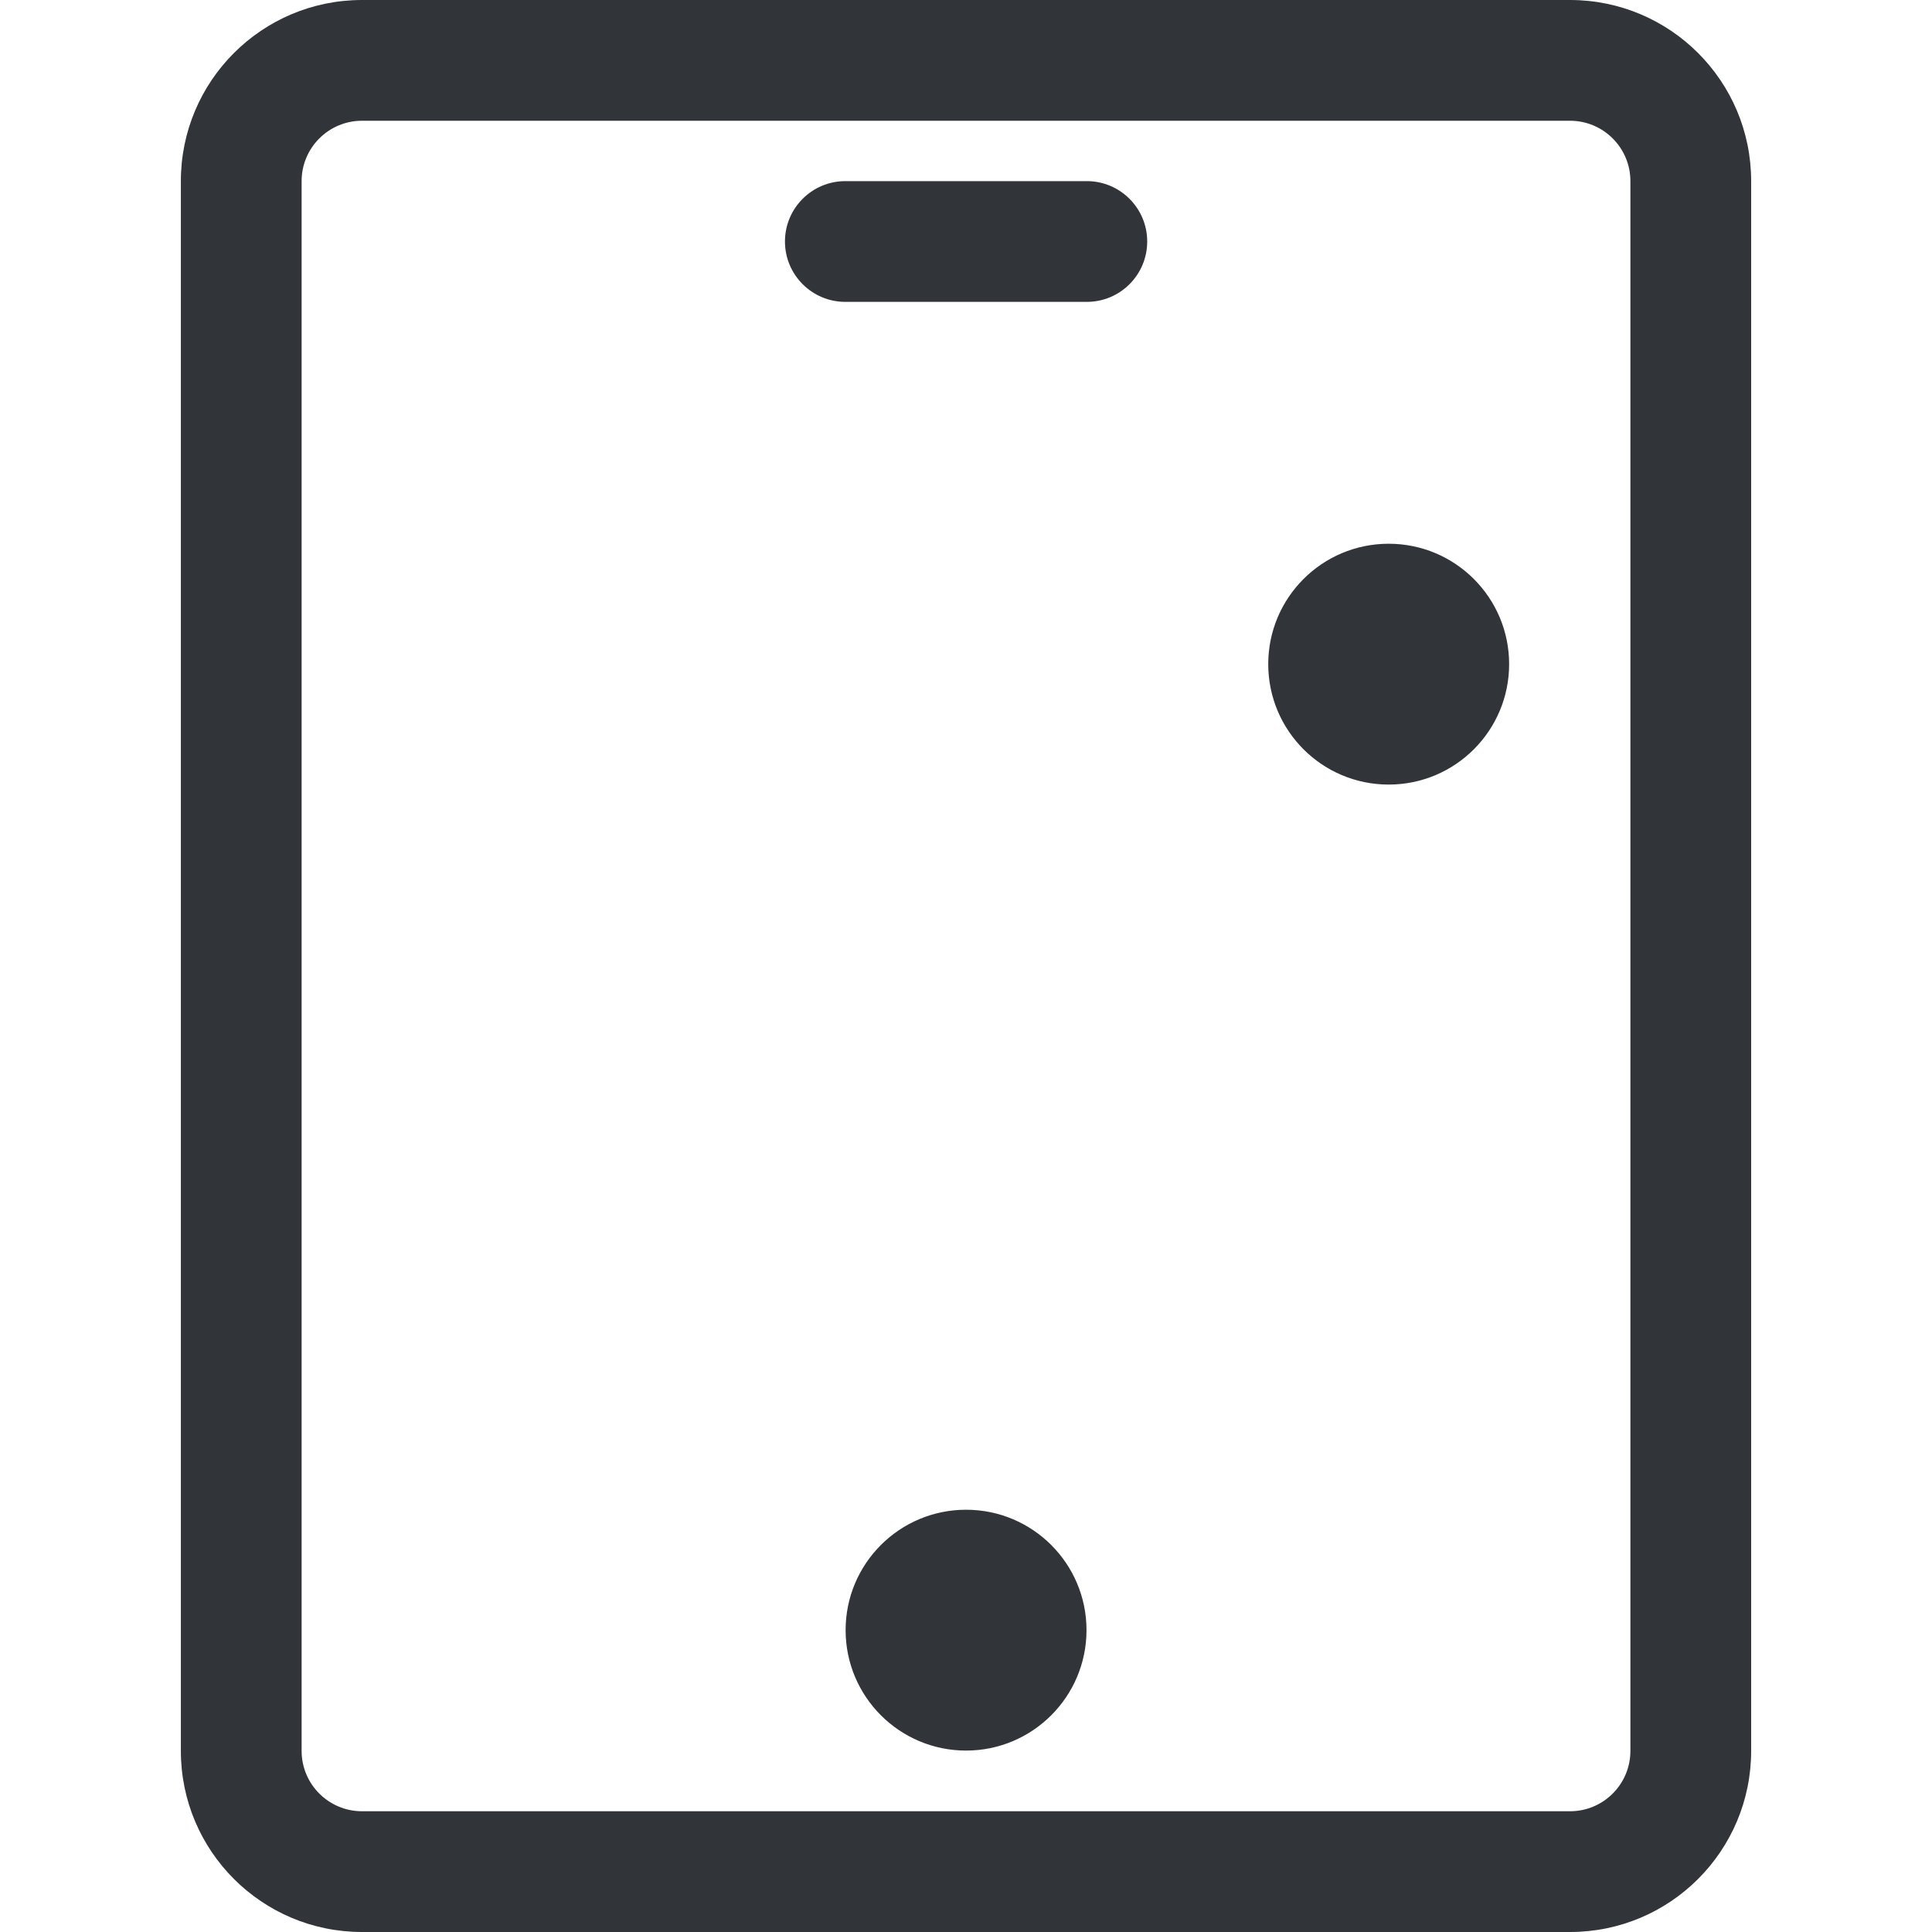 <?xml version="1.0" encoding="UTF-8" standalone="no"?>
<!-- Created with Inkscape (http://www.inkscape.org/) -->

<svg
   xmlns:dc="http://purl.org/dc/elements/1.1/"
   xmlns:cc="http://creativecommons.org/ns#"
   xmlns:rdf="http://www.w3.org/1999/02/22-rdf-syntax-ns#"
   xmlns:svg="http://www.w3.org/2000/svg"
   xmlns="http://www.w3.org/2000/svg"
   xmlns:sodipodi="http://sodipodi.sourceforge.net/DTD/sodipodi-0.dtd"
   xmlns:inkscape="http://www.inkscape.org/namespaces/inkscape"
   width="48"
   height="48"
   id="svg6050"
   version="1.1"
   inkscape:version="0.91 r13725"
   viewBox="0 0 48 48"
   sodipodi:docname="tablet.svg">
  <defs
     id="defs6052" />
  <sodipodi:namedview
     id="base"
     pagecolor="#ffffff"
     bordercolor="#666666"
     borderopacity="1.0"
     inkscape:pageopacity="0.0"
     inkscape:pageshadow="2"
     inkscape:zoom="7"
     inkscape:cx="30.437678"
     inkscape:cy="23.054"
     inkscape:current-layer="layer1"
     showgrid="true"
     inkscape:grid-bbox="true"
     inkscape:document-units="px"
     inkscape:window-width="1086"
     inkscape:window-height="1001"
     inkscape:window-x="772"
     inkscape:window-y="0"
     inkscape:window-maximized="0" />
  <g
     id="layer1"
     inkscape:label="Layer 1"
     inkscape:groupmode="layer">
    <g
       id="g4886"
       transform="matrix(1.5,0,0,-1.5,31.509,16.5)">
      <path
         d="M 0,0 C 0,-1.102 0.893,-1.995 1.995,-1.995 3.097,-1.995 3.99,-1.102 3.99,0 3.99,1.101 3.097,1.994 1.995,1.994 0.893,1.994 0,1.101 0,0"
         style="fill:#31353a;fill-opacity:1;fill-rule:nonzero;stroke:none"
         id="path4888"
         inkscape:connector-curvature="0" />
    </g>
    <g
       id="g5102"
       transform="matrix(1.5,0,0,-1.5,39.007,0)">
      <path
         d="m 0,0 -20.009,0 c -1.657,0 -3,-1.343 -3,-3 l 0,-26 c 0,-1.657 1.343,-3 3,-3 L 0,-32 c 1.657,0 3,1.343 3,3 L 3,-3 C 3,-1.343 1.657,0 0,0 m 0,-2 c 0.552,0 1,-0.448 1,-1 l 0,-26 c 0,-0.552 -0.448,-1 -1,-1 l -20.009,0 c -0.552,0 -1,0.448 -1,1 l 0,26 c 0,0.552 0.448,1 1,1 L 0,-2"
         style="fill:#31353a;fill-opacity:1;fill-rule:nonzero;stroke:none"
         id="path5104"
         inkscape:connector-curvature="0" />
    </g>
    <g
       id="g5106"
       transform="matrix(1.5,0,0,-1.5,21.009,40.5)">
      <path
         d="M 0,0 C 0,-1.101 0.893,-1.995 1.995,-1.995 3.097,-1.995 3.99,-1.101 3.99,0 3.99,1.101 3.097,1.994 1.995,1.994 0.893,1.994 0,1.101 0,0"
         style="fill:#31353a;fill-opacity:1;fill-rule:nonzero;stroke:none"
         id="path5108"
         inkscape:connector-curvature="0" />
    </g>
    <g
       id="g5110"
       transform="matrix(1.5,0,0,-1.5,21.002,4.5)">
      <path
         d="M 0,0 4,0 C 4.552,0 5,-0.448 5,-1 5,-1.552 4.552,-2 4,-2 l -4,0 c -0.552,0 -1,0.448 -1,1 0,0.552 0.448,1 1,1"
         style="fill:#31353a;fill-opacity:1;fill-rule:evenodd;stroke:none"
         id="path5112"
         inkscape:connector-curvature="0" />
    </g>
  </g>
</svg>
